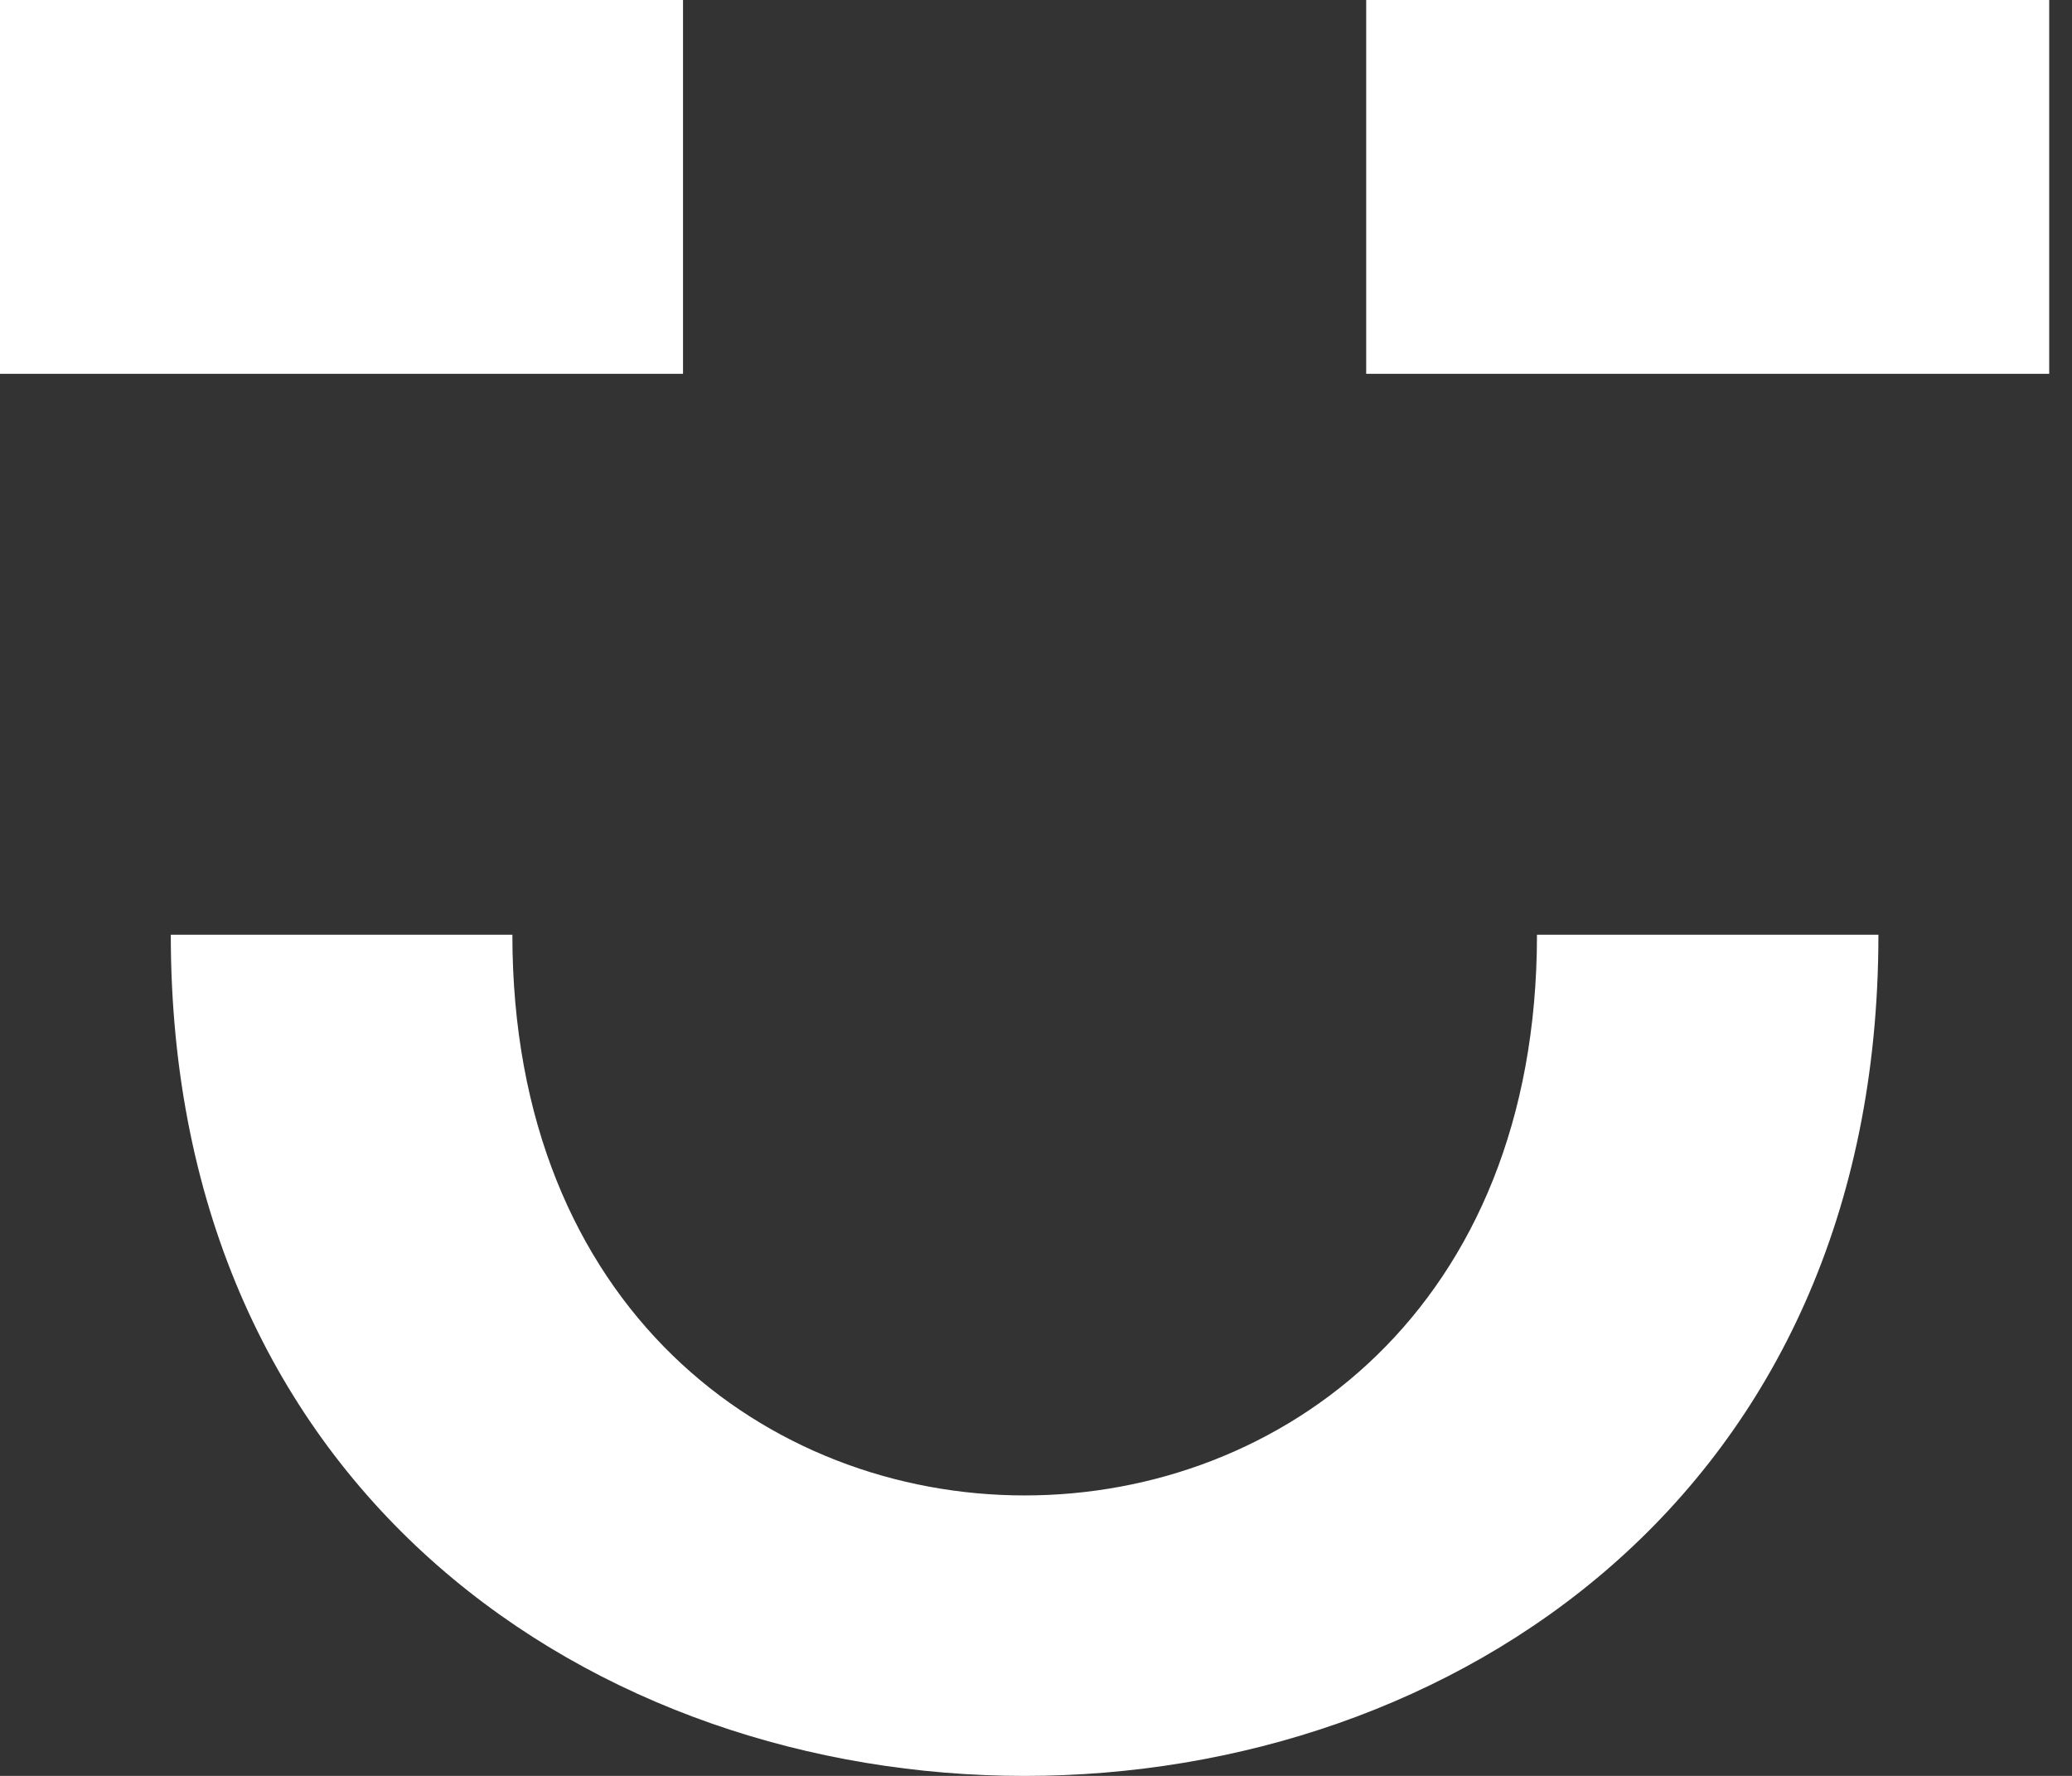 <svg xmlns="http://www.w3.org/2000/svg" width="14" height="12" fill="none" viewBox="0 0 14 12">
    <rect x="0" y="0" width="14" height="12" fill="#333333" stroke="none"/>
    <path fill="#fff" fill-rule="evenodd" d="M9.23 2.526h4.616V0H9.231v2.526zm-5.768 3.79H1.154c0 7.579 11.538 7.579 11.538 0h-2.307c0 5.052-6.923 5.052-6.923 0zM0 2.526h4.615V0H0v2.526z" clip-rule="evenodd"/>
</svg>
